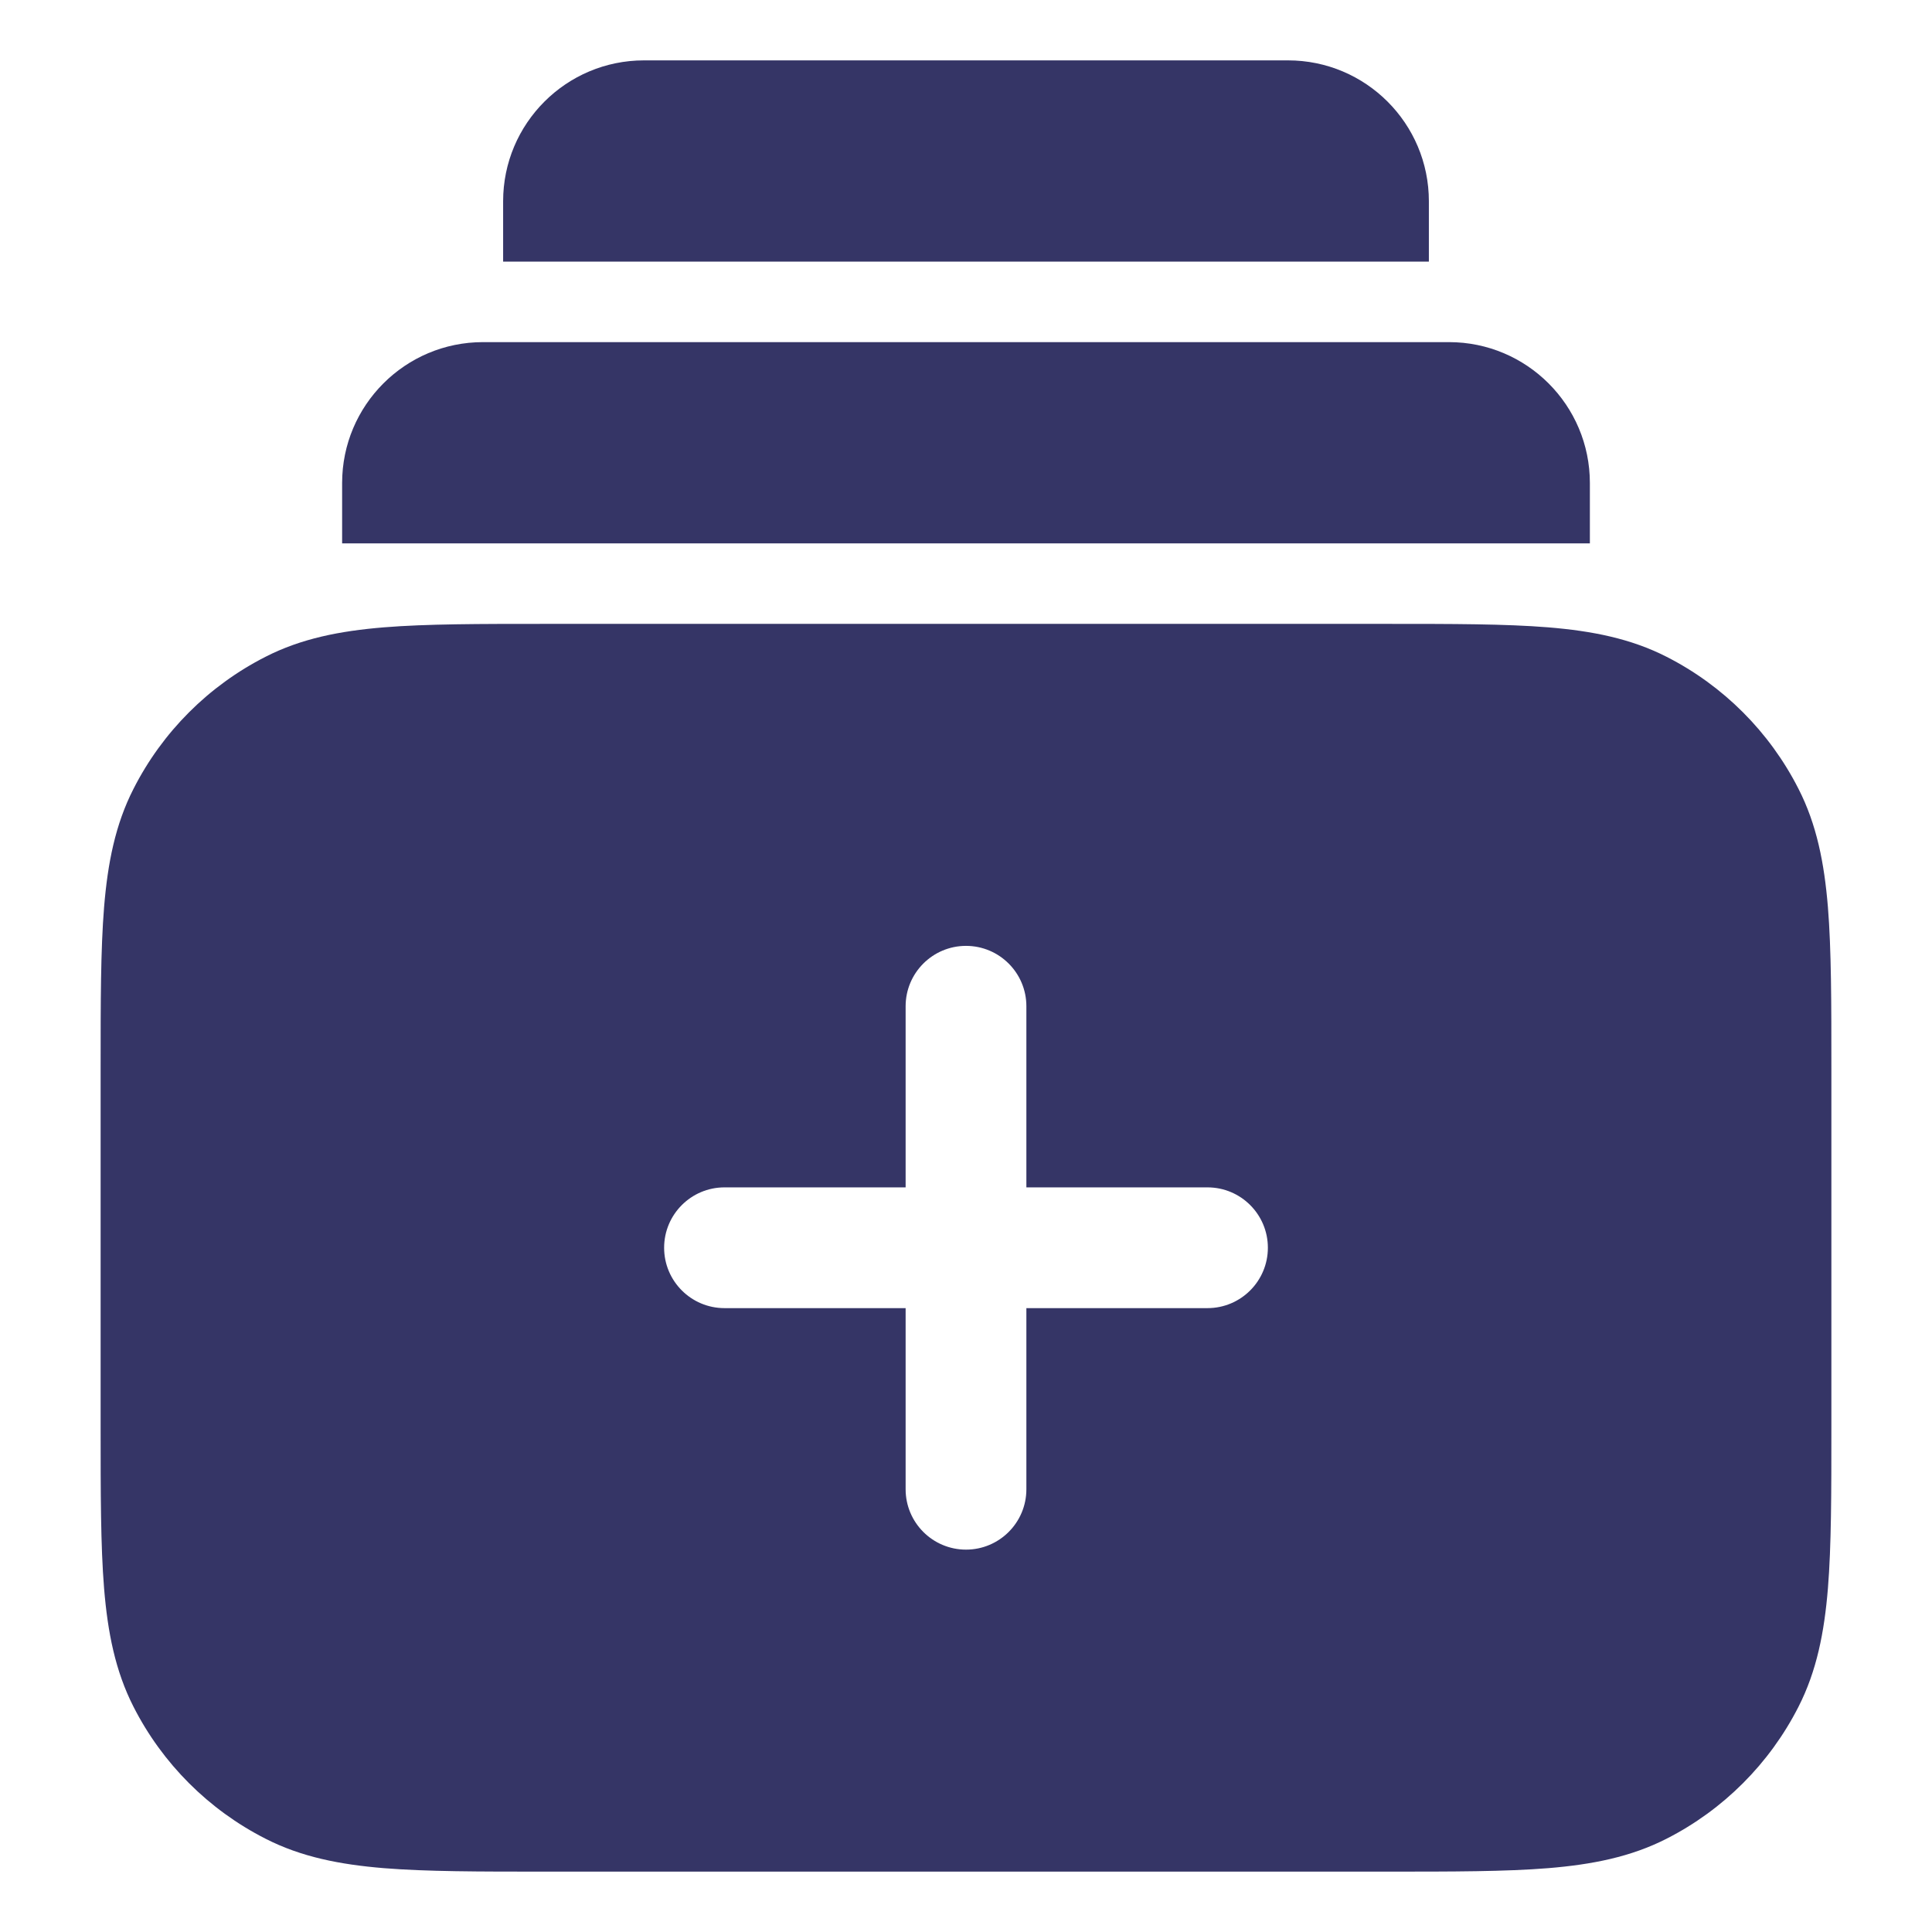 <svg width="24" height="24" viewBox="0 0 24 24" fill="none" xmlns="http://www.w3.org/2000/svg">
<path d="M8 0.75C7.034 0.75 6.25 1.534 6.25 2.5V3.25H17.75V2.5C17.75 1.534 16.966 0.75 16 0.75H8Z" fill="#353566"/>
<path d="M4.25 6C4.25 5.034 5.034 4.25 6 4.25H18C18.966 4.25 19.75 5.034 19.75 6V6.75H4.25V6Z" fill="#353566"/>
<path fill-rule="evenodd" clip-rule="evenodd" d="M6.768 7.75H17.232C18.045 7.75 18.701 7.75 19.232 7.793C19.778 7.838 20.258 7.932 20.703 8.159C21.408 8.518 21.982 9.092 22.341 9.798C22.568 10.242 22.662 10.722 22.707 11.268C22.75 11.799 22.75 12.455 22.75 13.268V17.732C22.75 18.545 22.75 19.201 22.707 19.732C22.662 20.278 22.568 20.758 22.341 21.203C21.982 21.908 21.408 22.482 20.703 22.841C20.258 23.068 19.778 23.162 19.232 23.207C18.701 23.25 18.045 23.25 17.232 23.25H6.768C5.955 23.25 5.299 23.25 4.769 23.207C4.222 23.162 3.742 23.068 3.298 22.841C2.592 22.482 2.018 21.908 1.659 21.203C1.432 20.758 1.338 20.278 1.293 19.732C1.25 19.201 1.25 18.545 1.25 17.732V13.268C1.25 12.455 1.25 11.799 1.293 11.268C1.338 10.722 1.432 10.242 1.659 9.798C2.018 9.092 2.592 8.518 3.298 8.159C3.742 7.932 4.222 7.838 4.769 7.793C5.299 7.75 5.955 7.75 6.768 7.75ZM12 19.25C11.586 19.25 11.25 18.914 11.25 18.5V16.25H9C8.586 16.25 8.25 15.914 8.25 15.5C8.25 15.086 8.586 14.75 9 14.75H11.25V12.5C11.25 12.086 11.586 11.75 12 11.75C12.414 11.75 12.75 12.086 12.75 12.5V14.75H15C15.414 14.75 15.75 15.086 15.75 15.5C15.75 15.914 15.414 16.25 15 16.25H12.75V18.5C12.75 18.914 12.414 19.25 12 19.25Z" fill="#353566"/>
</svg>
